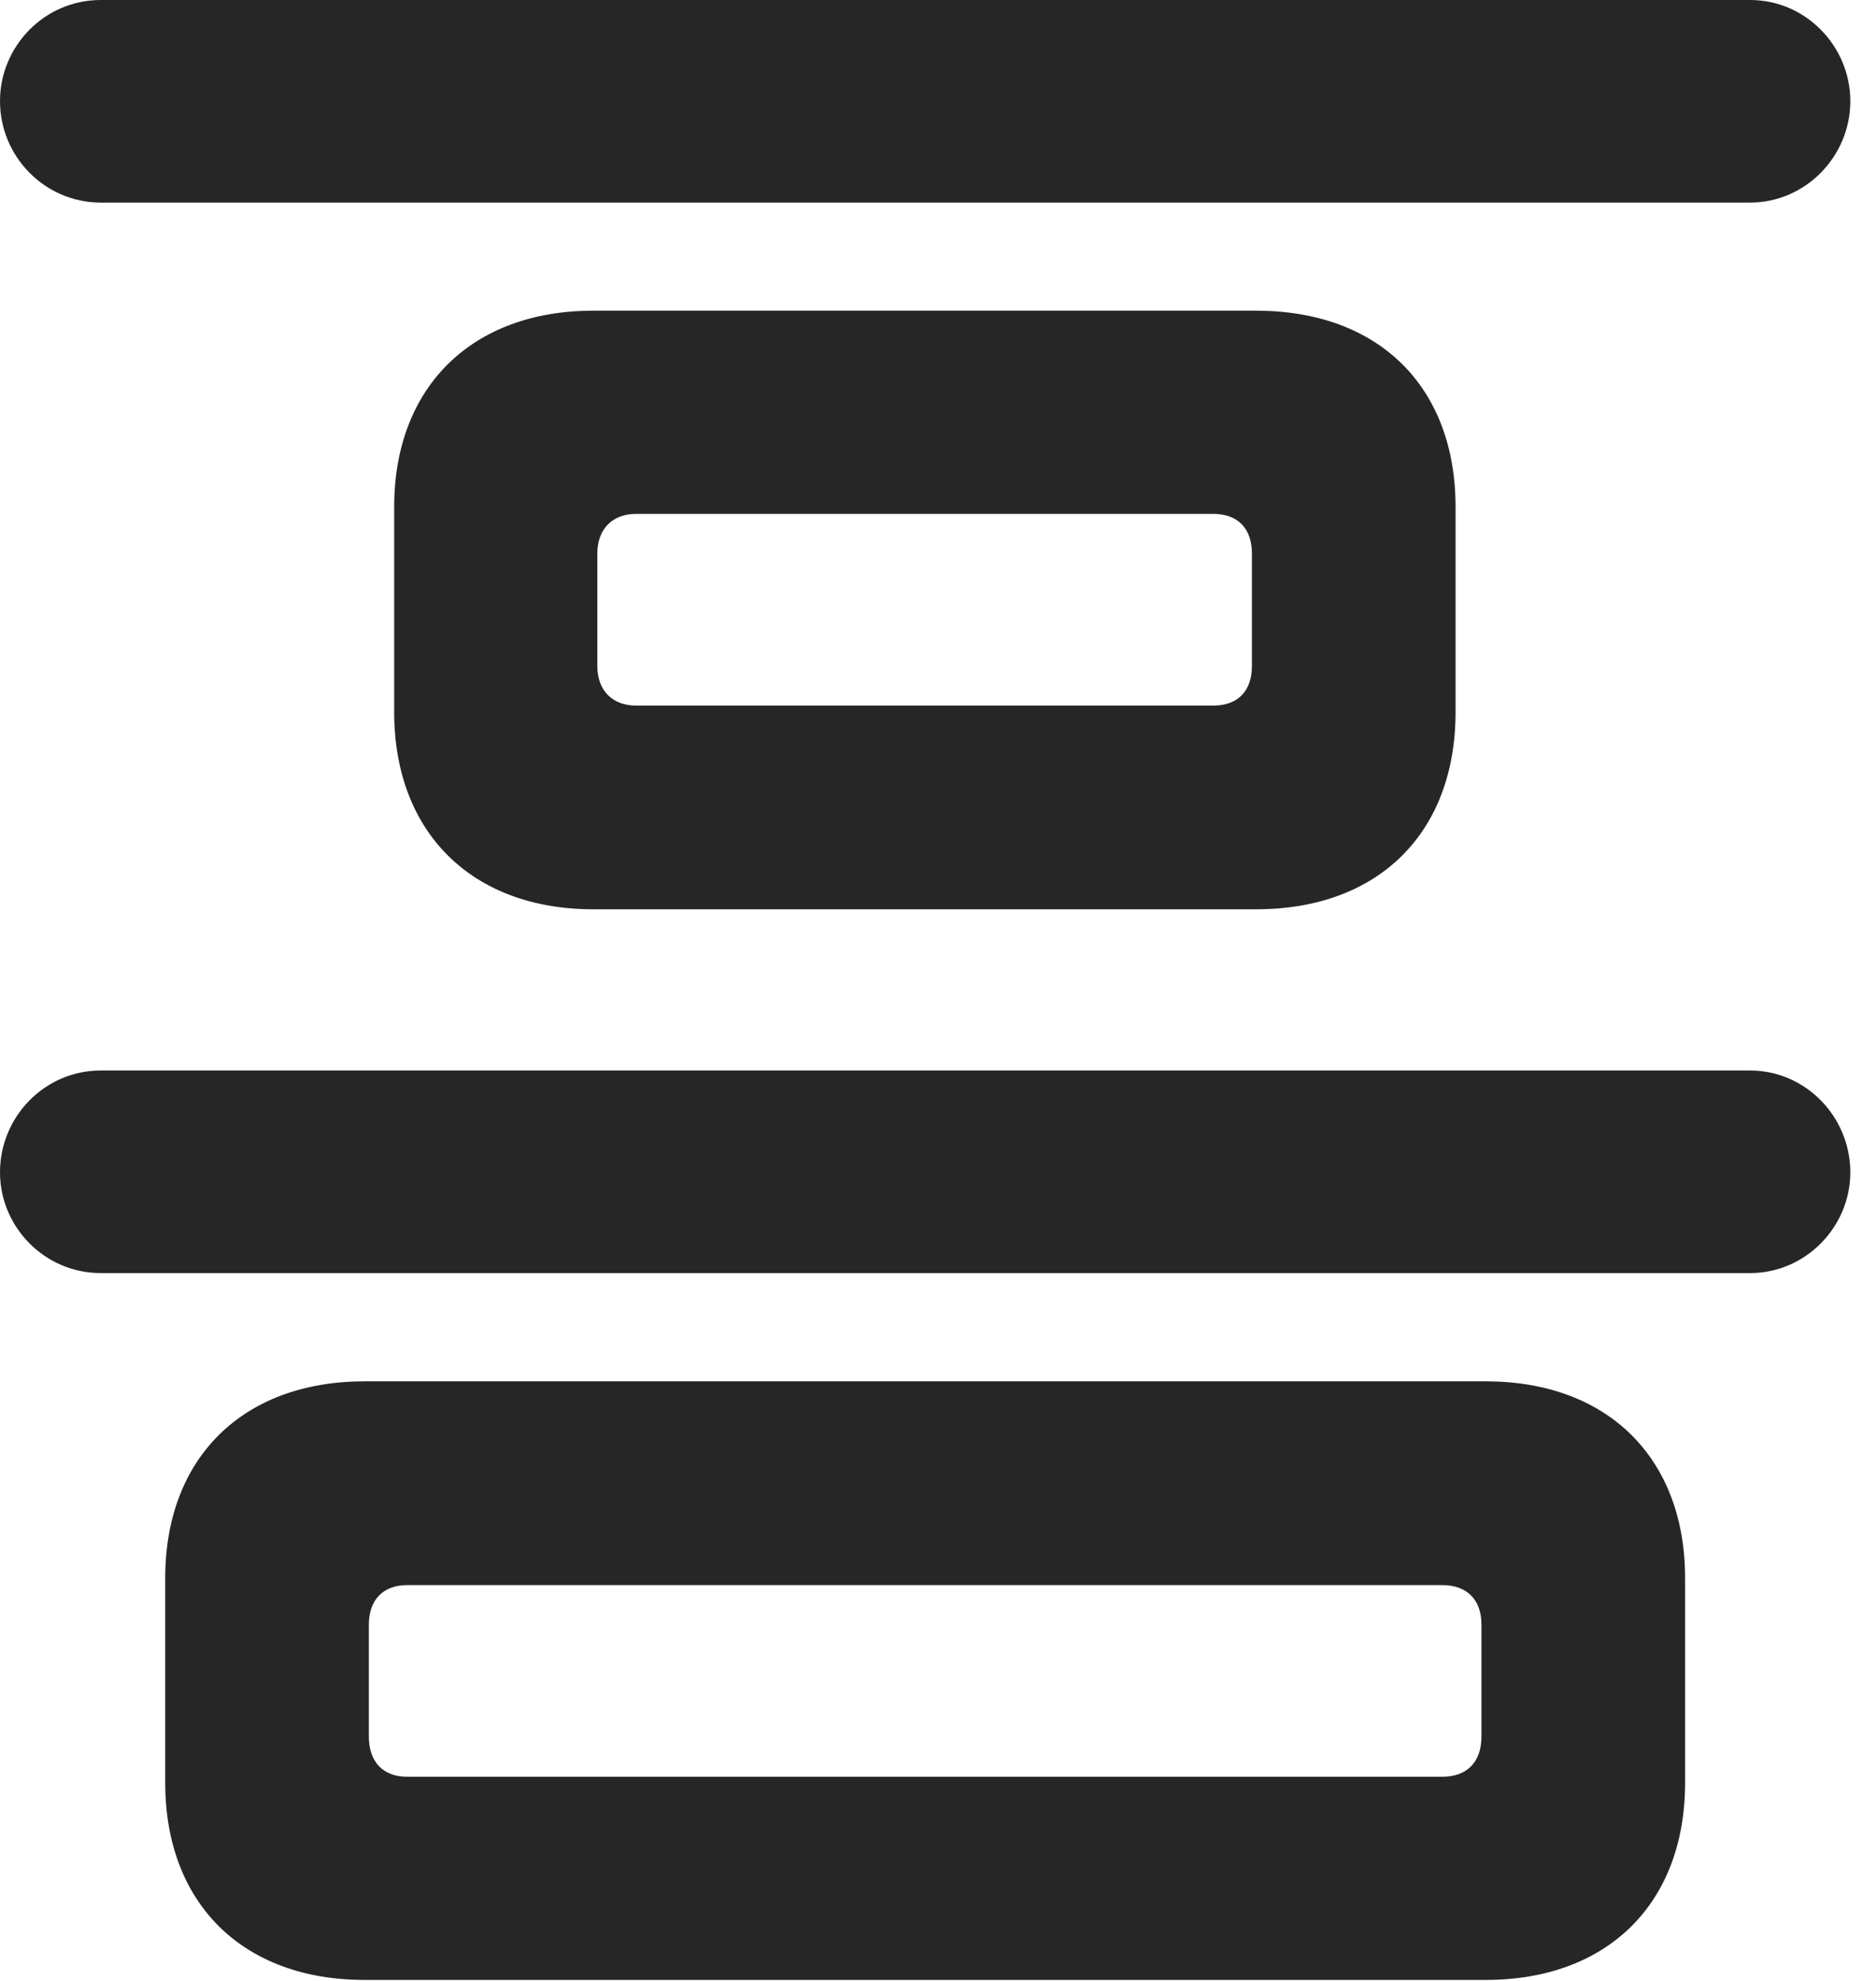 <?xml version="1.0" encoding="UTF-8"?>
<!--Generator: Apple Native CoreSVG 326-->
<!DOCTYPE svg PUBLIC "-//W3C//DTD SVG 1.1//EN" "http://www.w3.org/Graphics/SVG/1.1/DTD/svg11.dtd">
<svg version="1.1" xmlns="http://www.w3.org/2000/svg" xmlns:xlink="http://www.w3.org/1999/xlink"
       viewBox="0 0 26.366 27.827">
       <g>
              <rect height="27.827" opacity="0" width="26.366" x="0" y="0" />
              <path d="M8.336 12.775L17.654 12.775C19.378 12.775 20.457 11.698 20.457 10.003L20.457 7.122C20.457 5.435 19.378 4.365 17.654 4.365L8.336 4.365C6.635 4.365 5.54 5.435 5.54 7.122L5.54 10.003C5.54 11.698 6.635 12.775 8.336 12.775ZM8.938 9.913C8.611 9.913 8.395 9.704 8.395 9.358L8.395 7.777C8.395 7.429 8.611 7.22 8.938 7.22L17.053 7.22C17.401 7.22 17.595 7.429 17.595 7.777L17.595 9.358C17.595 9.704 17.401 9.913 17.053 9.913ZM5.125 27.817L20.88 27.817C22.596 27.817 23.683 26.74 23.683 25.046L23.683 22.172C23.683 20.485 22.596 19.407 20.88 19.407L5.125 19.407C3.409 19.407 2.322 20.485 2.322 22.172L2.322 25.046C2.322 26.74 3.409 27.817 5.125 27.817ZM5.719 24.962C5.385 24.962 5.184 24.754 5.184 24.398L5.184 22.824C5.184 22.478 5.385 22.27 5.719 22.27L20.271 22.27C20.62 22.27 20.821 22.478 20.821 22.824L20.821 24.398C20.821 24.754 20.62 24.962 20.271 24.962Z"
                     fill="currentColor" fill-opacity="0.85" />
              <path d="M1.415 2.846L24.598 2.846C25.374 2.846 26.005 2.198 26.005 1.422C26.005 0.645 25.374 0 24.598 0L1.415 0C0.629 0 0 0.645 0 1.422C0 2.198 0.629 2.846 1.415 2.846ZM1.415 17.886L24.598 17.886C25.374 17.886 26.005 17.24 26.005 16.471C26.005 15.688 25.374 15.04 24.598 15.04L1.415 15.04C0.629 15.04 0 15.688 0 16.471C0 17.24 0.629 17.886 1.415 17.886Z"
                     fill="currentColor" fill-opacity="0.85" />
       </g>
</svg>